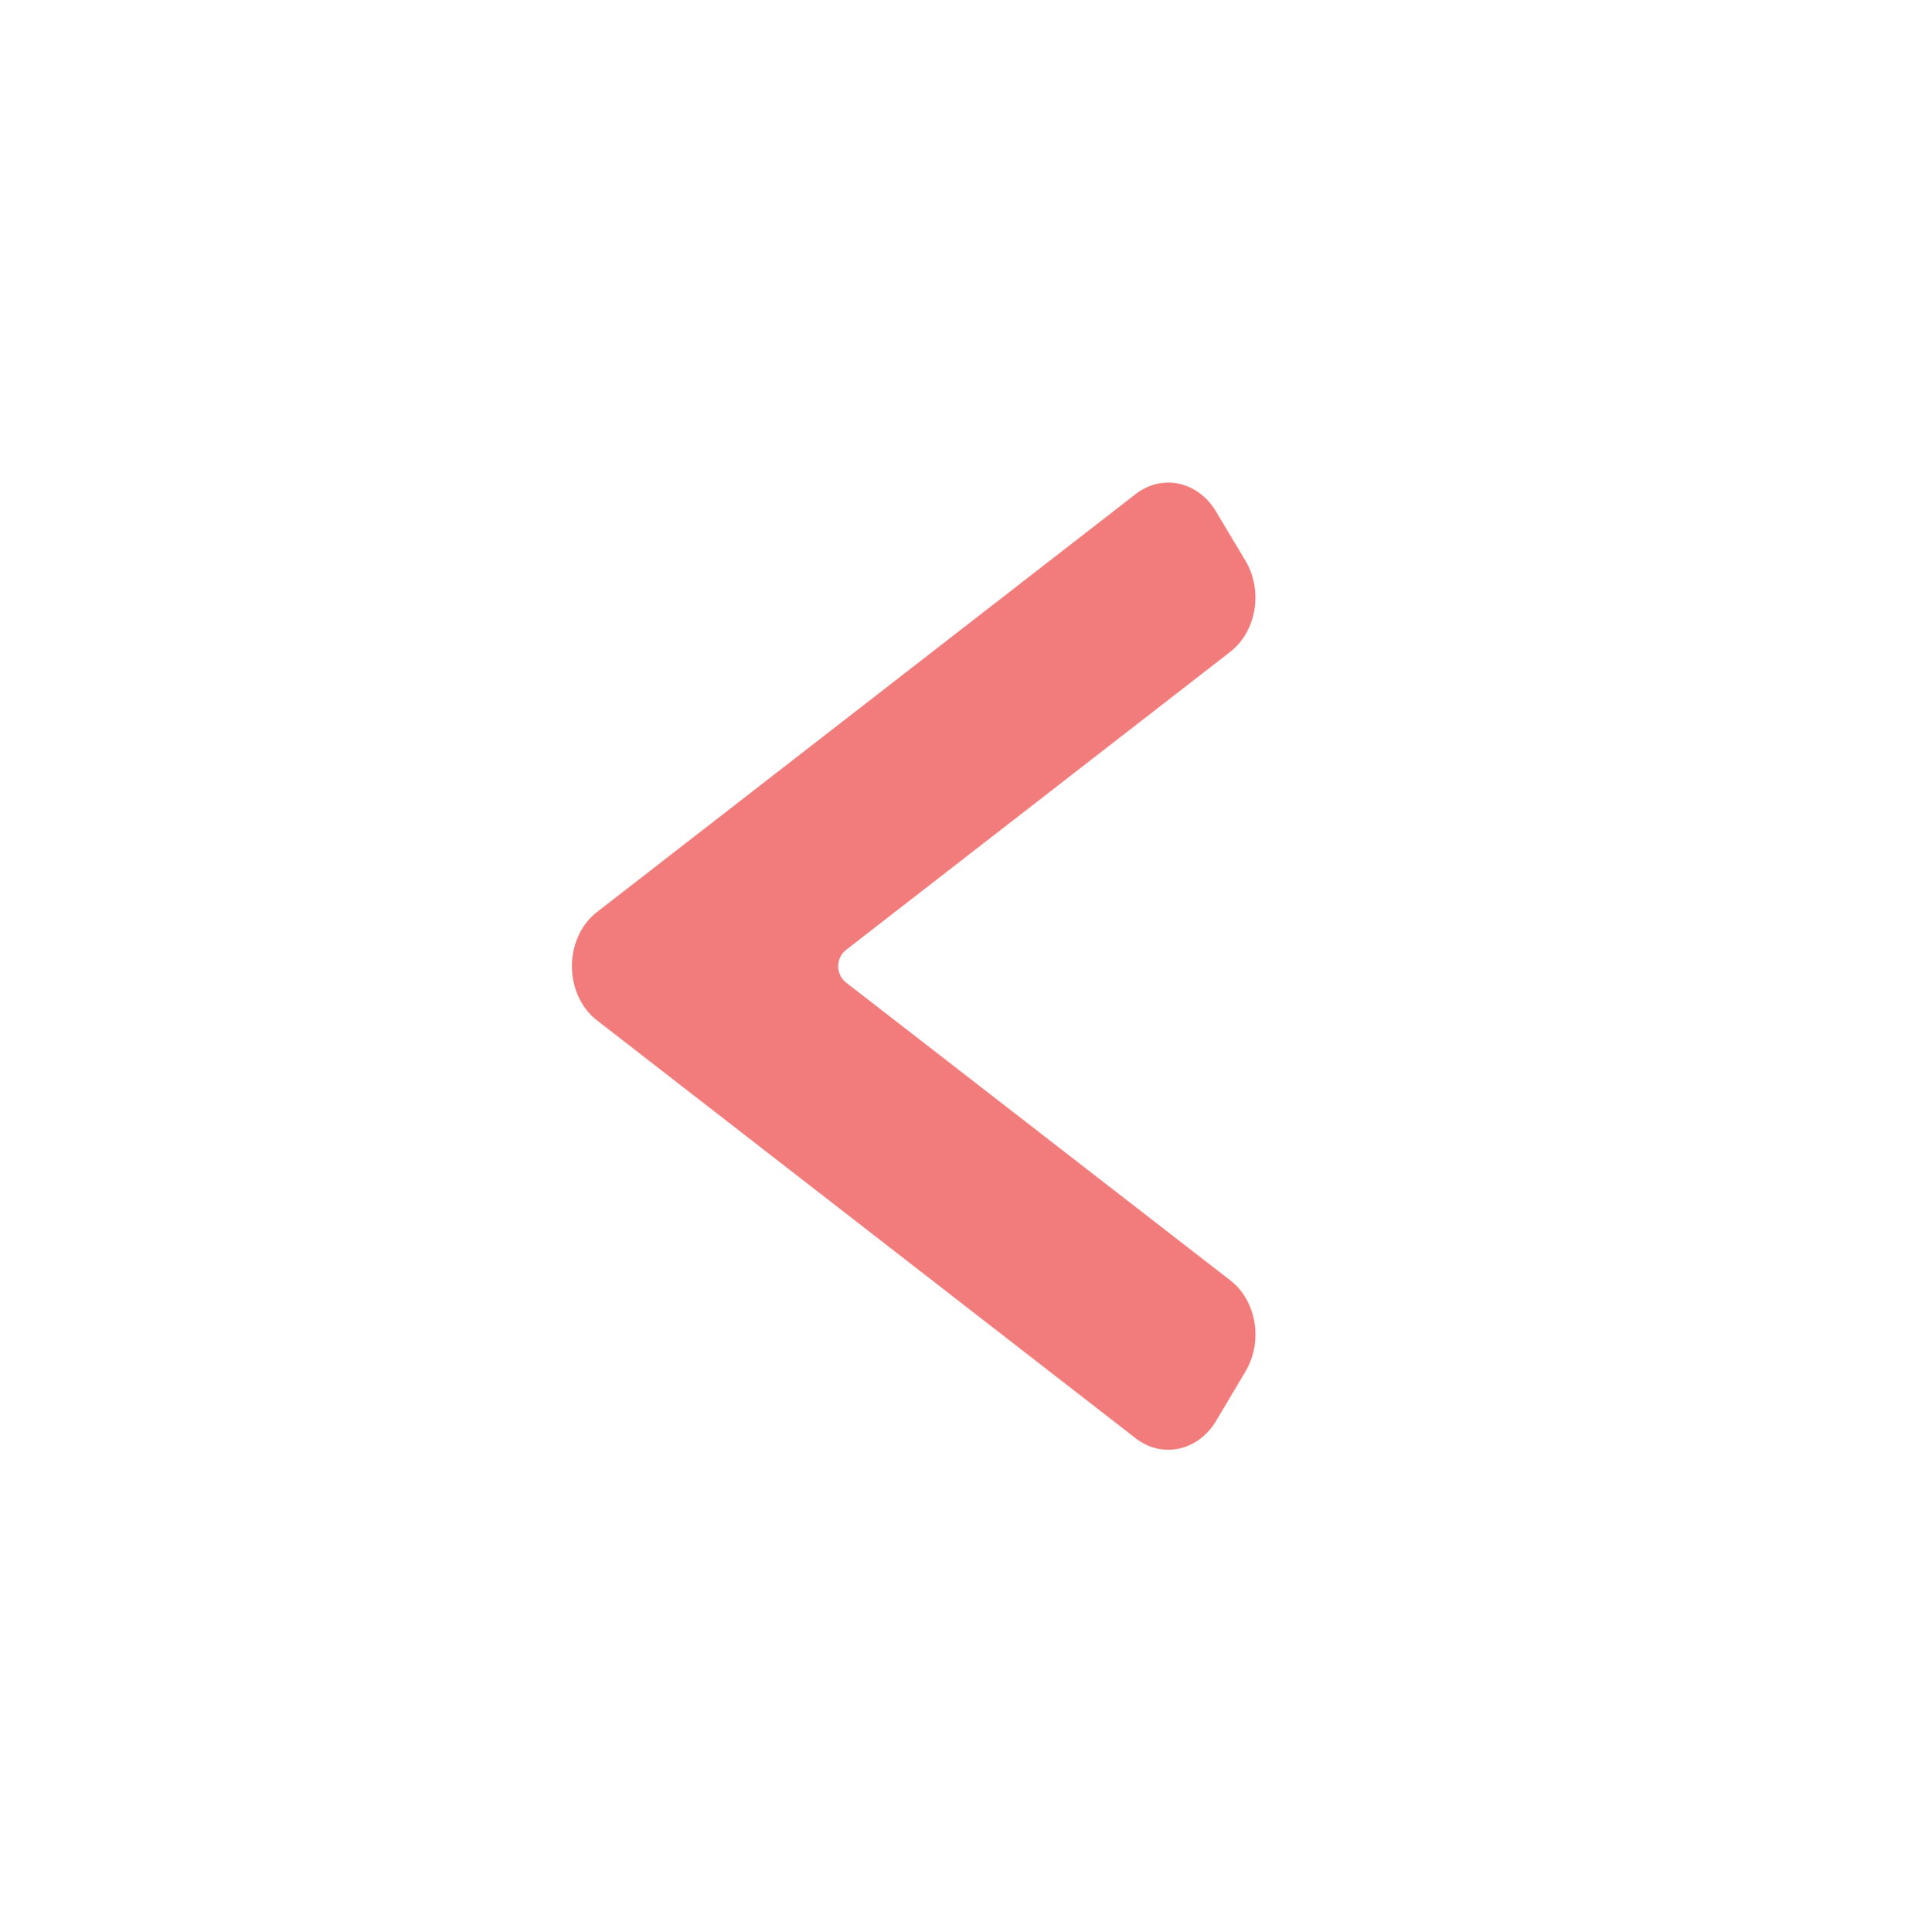 <svg id="Layer_1" data-name="Layer 1" xmlns="http://www.w3.org/2000/svg" viewBox="0 0 359.1 363.05"><defs><style>.cls-1{fill:#f27c7b;}</style></defs><title>backbutton</title><path class="cls-1" d="M213.41,270.22,112.22,191.73c-6.33-4.9-6.33-15.51,0-20.41l101.19-78.5c5-3.84,11.7-2.38,15.08,3.26l5.53,9.24c3.38,5.63,2.1,13.32-2.86,17.16L158.9,178.53a3.93,3.93,0,0,0,0,6l72.26,56c5,3.85,6.24,11.53,2.86,17.17L228.49,267C225.11,272.61,218.36,274.07,213.41,270.22Z"/></svg>